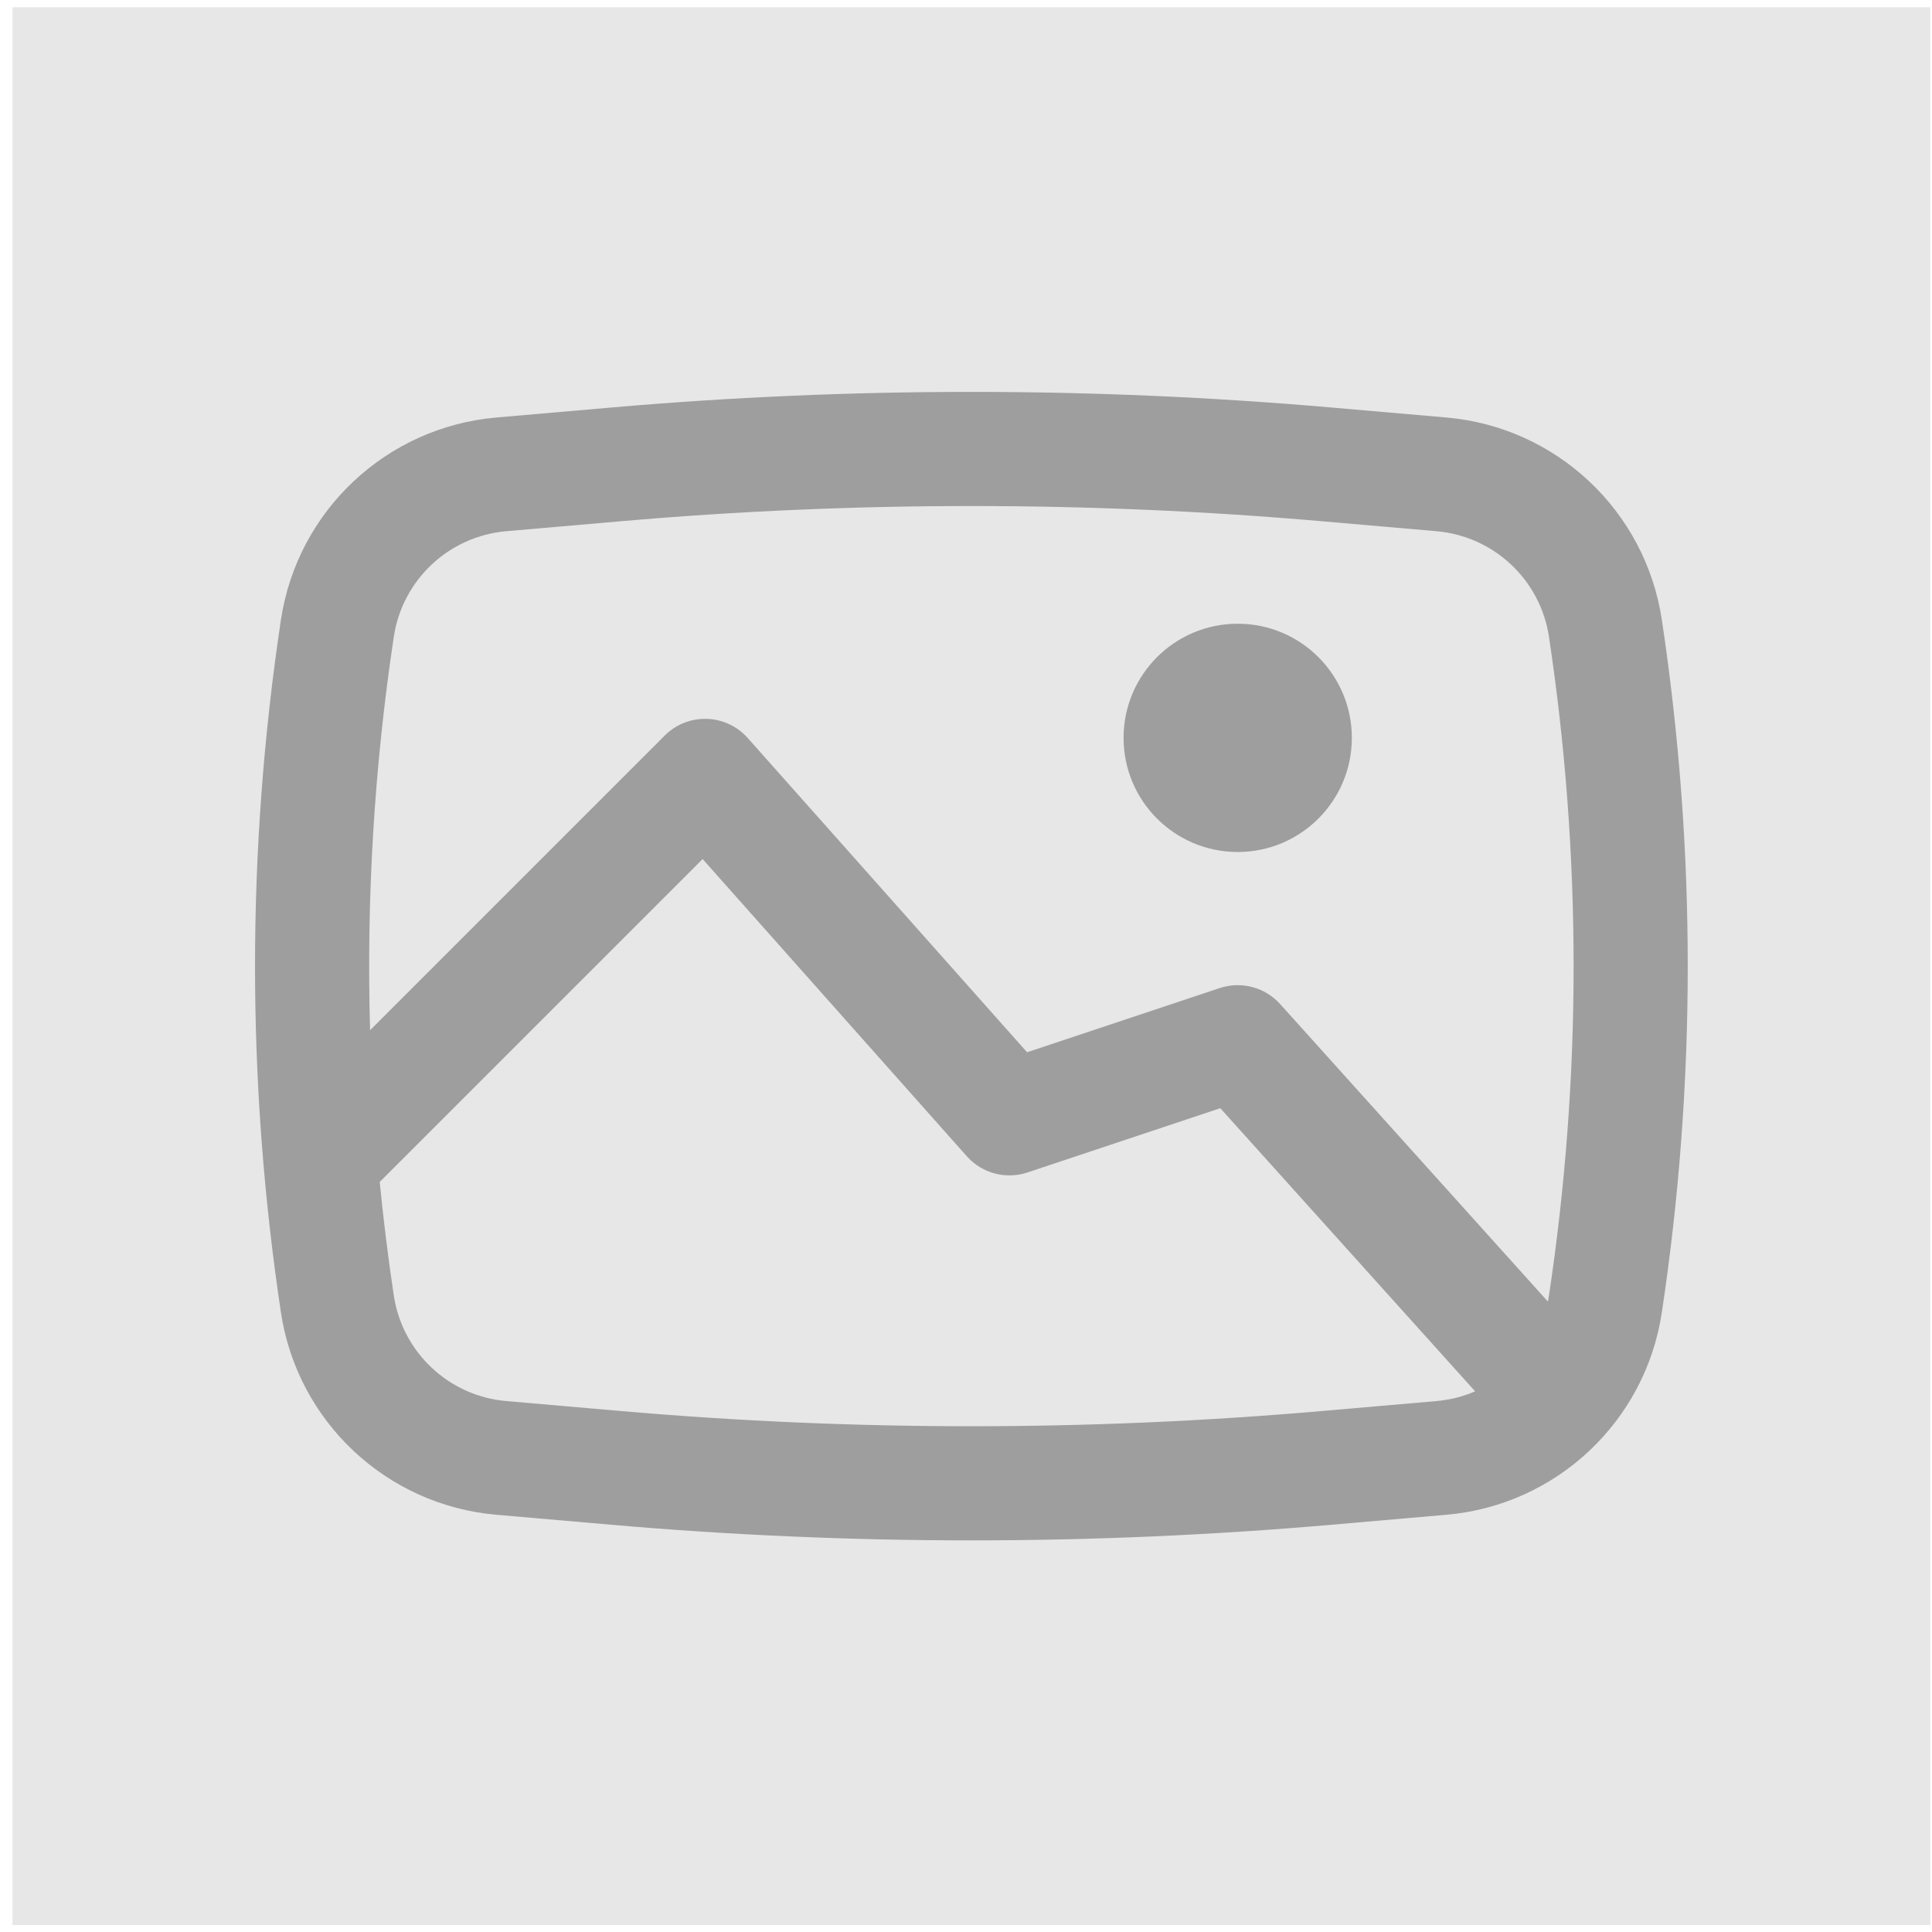 <svg width="152" height="152" viewBox="0 0 152 152" fill="none" xmlns="http://www.w3.org/2000/svg">
<rect width="150.882" height="150.882" transform="translate(0.984 0.571)" fill="#E7E7E7"/>
<path d="M88.397 58.051C88.397 53.092 92.417 49.071 97.376 49.071C102.336 49.071 106.356 53.092 106.356 58.051C106.356 63.011 102.336 67.031 97.376 67.031C92.417 67.031 88.397 63.011 88.397 58.051Z" fill="#9E9E9E"/>
<path fill-rule="evenodd" clip-rule="evenodd" d="M48.093 32.061C66.944 30.422 85.903 30.422 104.755 32.061L113.796 32.847C122.446 33.599 129.455 40.182 130.746 48.769C133.462 66.829 133.462 85.193 130.746 103.252C129.455 111.839 122.446 118.422 113.796 119.174L104.755 119.96C85.903 121.599 66.944 121.599 48.093 119.96L39.052 119.174C30.401 118.422 23.392 111.839 22.101 103.252C19.386 85.193 19.386 66.829 22.101 48.769C23.392 40.182 30.401 33.599 39.052 32.847L48.093 32.061ZM103.977 41.007C85.643 39.413 67.205 39.413 48.87 41.007L39.829 41.793C35.313 42.186 31.655 45.622 30.981 50.104C29.439 60.357 28.818 70.713 29.117 81.049L52.296 57.87C53.17 56.995 54.367 56.52 55.603 56.556C56.839 56.593 58.005 57.137 58.827 58.062L80.806 82.788L95.956 77.738C97.651 77.173 99.519 77.666 100.714 78.994L121.781 102.402C121.813 102.241 121.842 102.08 121.866 101.917C124.449 84.743 124.449 67.279 121.866 50.104C121.192 45.622 117.534 42.186 113.018 41.793L103.977 41.007ZM116.055 109.463L96.006 87.187L80.837 92.243C79.133 92.811 77.254 92.309 76.061 90.967L55.279 67.586L29.874 92.991C30.166 95.973 30.535 98.949 30.981 101.917C31.655 106.399 35.313 109.836 39.829 110.228L48.87 111.014C67.205 112.608 85.643 112.608 103.977 111.014L113.018 110.228C114.088 110.135 115.11 109.871 116.055 109.463Z" fill="#9E9E9E"/>
</svg>
